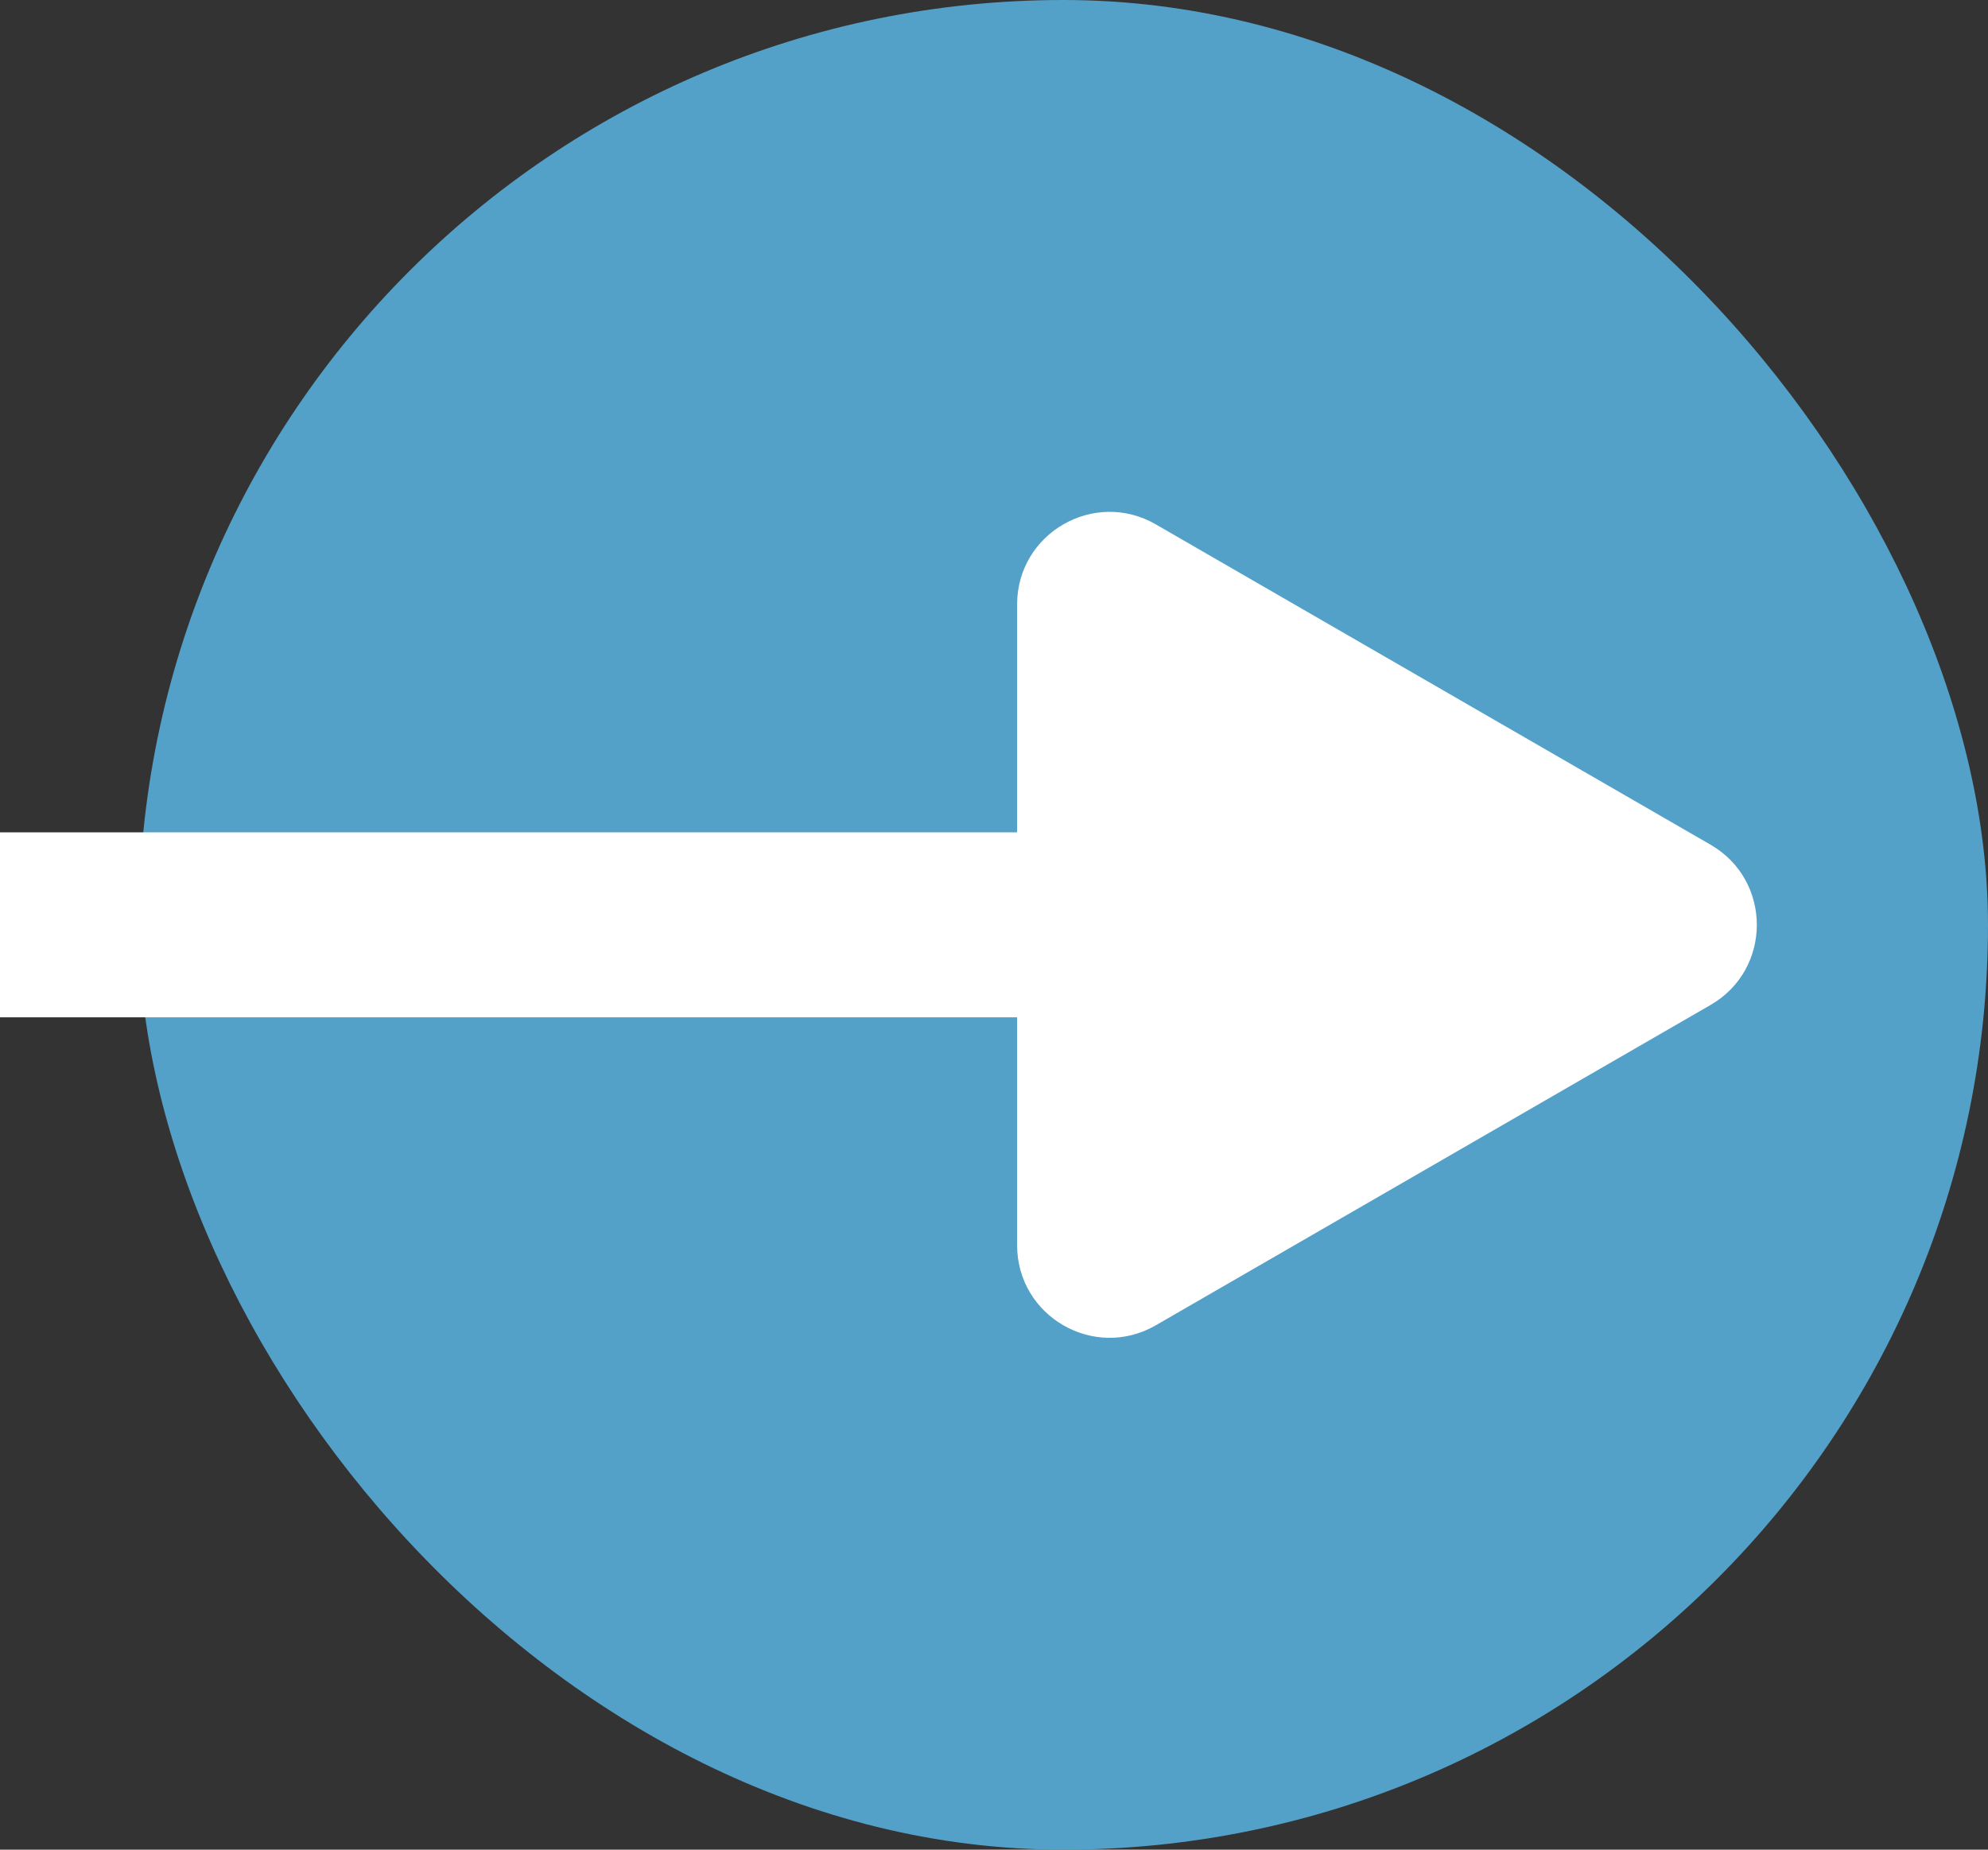 <svg width="43" height="40" viewBox="0 0 43 40" fill="none" xmlns="http://www.w3.org/2000/svg">
<rect x="0" y="0" width="43" height="40" fill="#333333" stroke="none"/>
<rect x="3" width="40" height="40" rx="20" fill="#53A1C9"/>
<path d="M37 18.268C38.333 19.038 38.333 20.962 37 21.732L25 28.66C23.667 29.43 22 28.468 22 26.928L22 13.072C22 11.532 23.667 10.57 25 11.34L37 18.268Z" fill="white"/>
<rect y="18" width="25" height="4" fill="white"/>
</svg>
